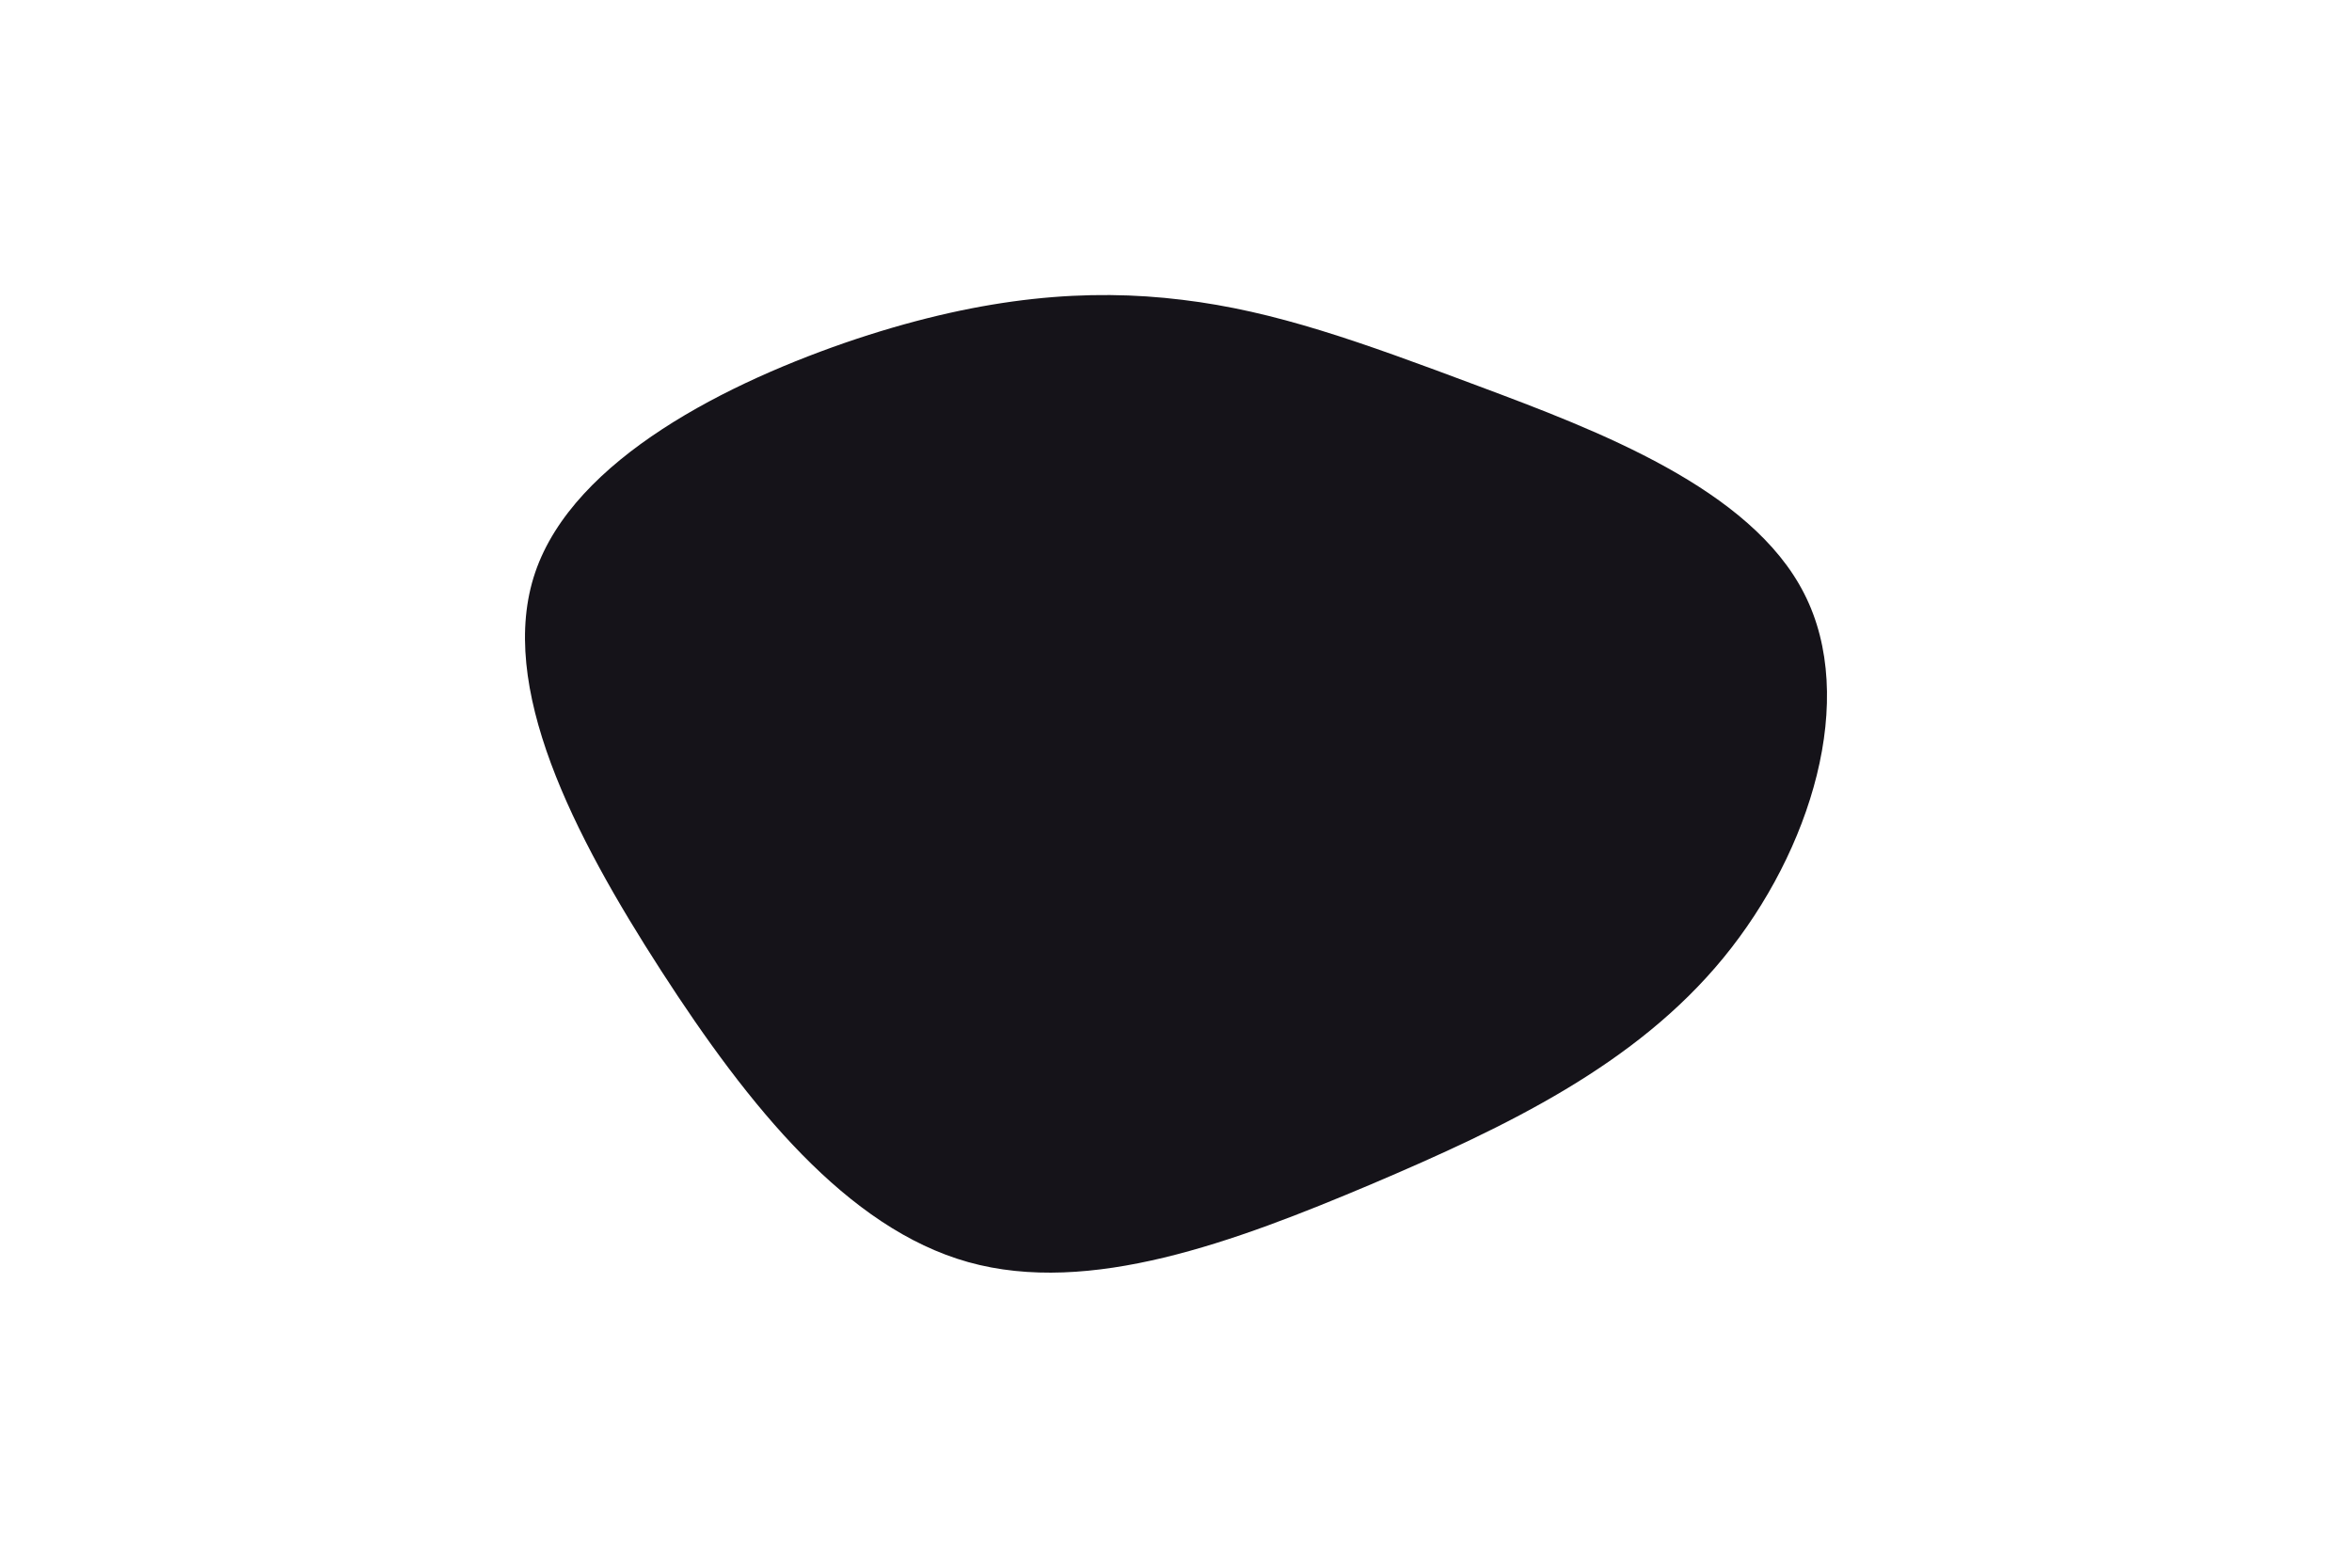 <svg id="visual" viewBox="0 0 900 600" width="900" height="600" xmlns="http://www.w3.org/2000/svg" xmlns:xlink="http://www.w3.org/1999/xlink" version="1.1"><g transform="translate(456.009 257.348)"><path d="M109.7 -109.6C155.2 -92.6 214 -70.4 234.4 -30.1C254.9 10.1 237 68.3 203.5 109.2C170 150.1 120.9 173.7 68.7 195.9C16.4 218 -39 238.7 -85.5 225.7C-131.9 212.7 -169.5 166.1 -203 114.2C-236.5 62.3 -266 5.1 -251.2 -38.3C-236.4 -81.7 -177.3 -111.3 -128.1 -127.7C-78.8 -144 -39.4 -147 -3.6 -142.6C32.1 -138.3 64.3 -126.6 109.7 -109.6" fill="#151319"></path></g></svg>